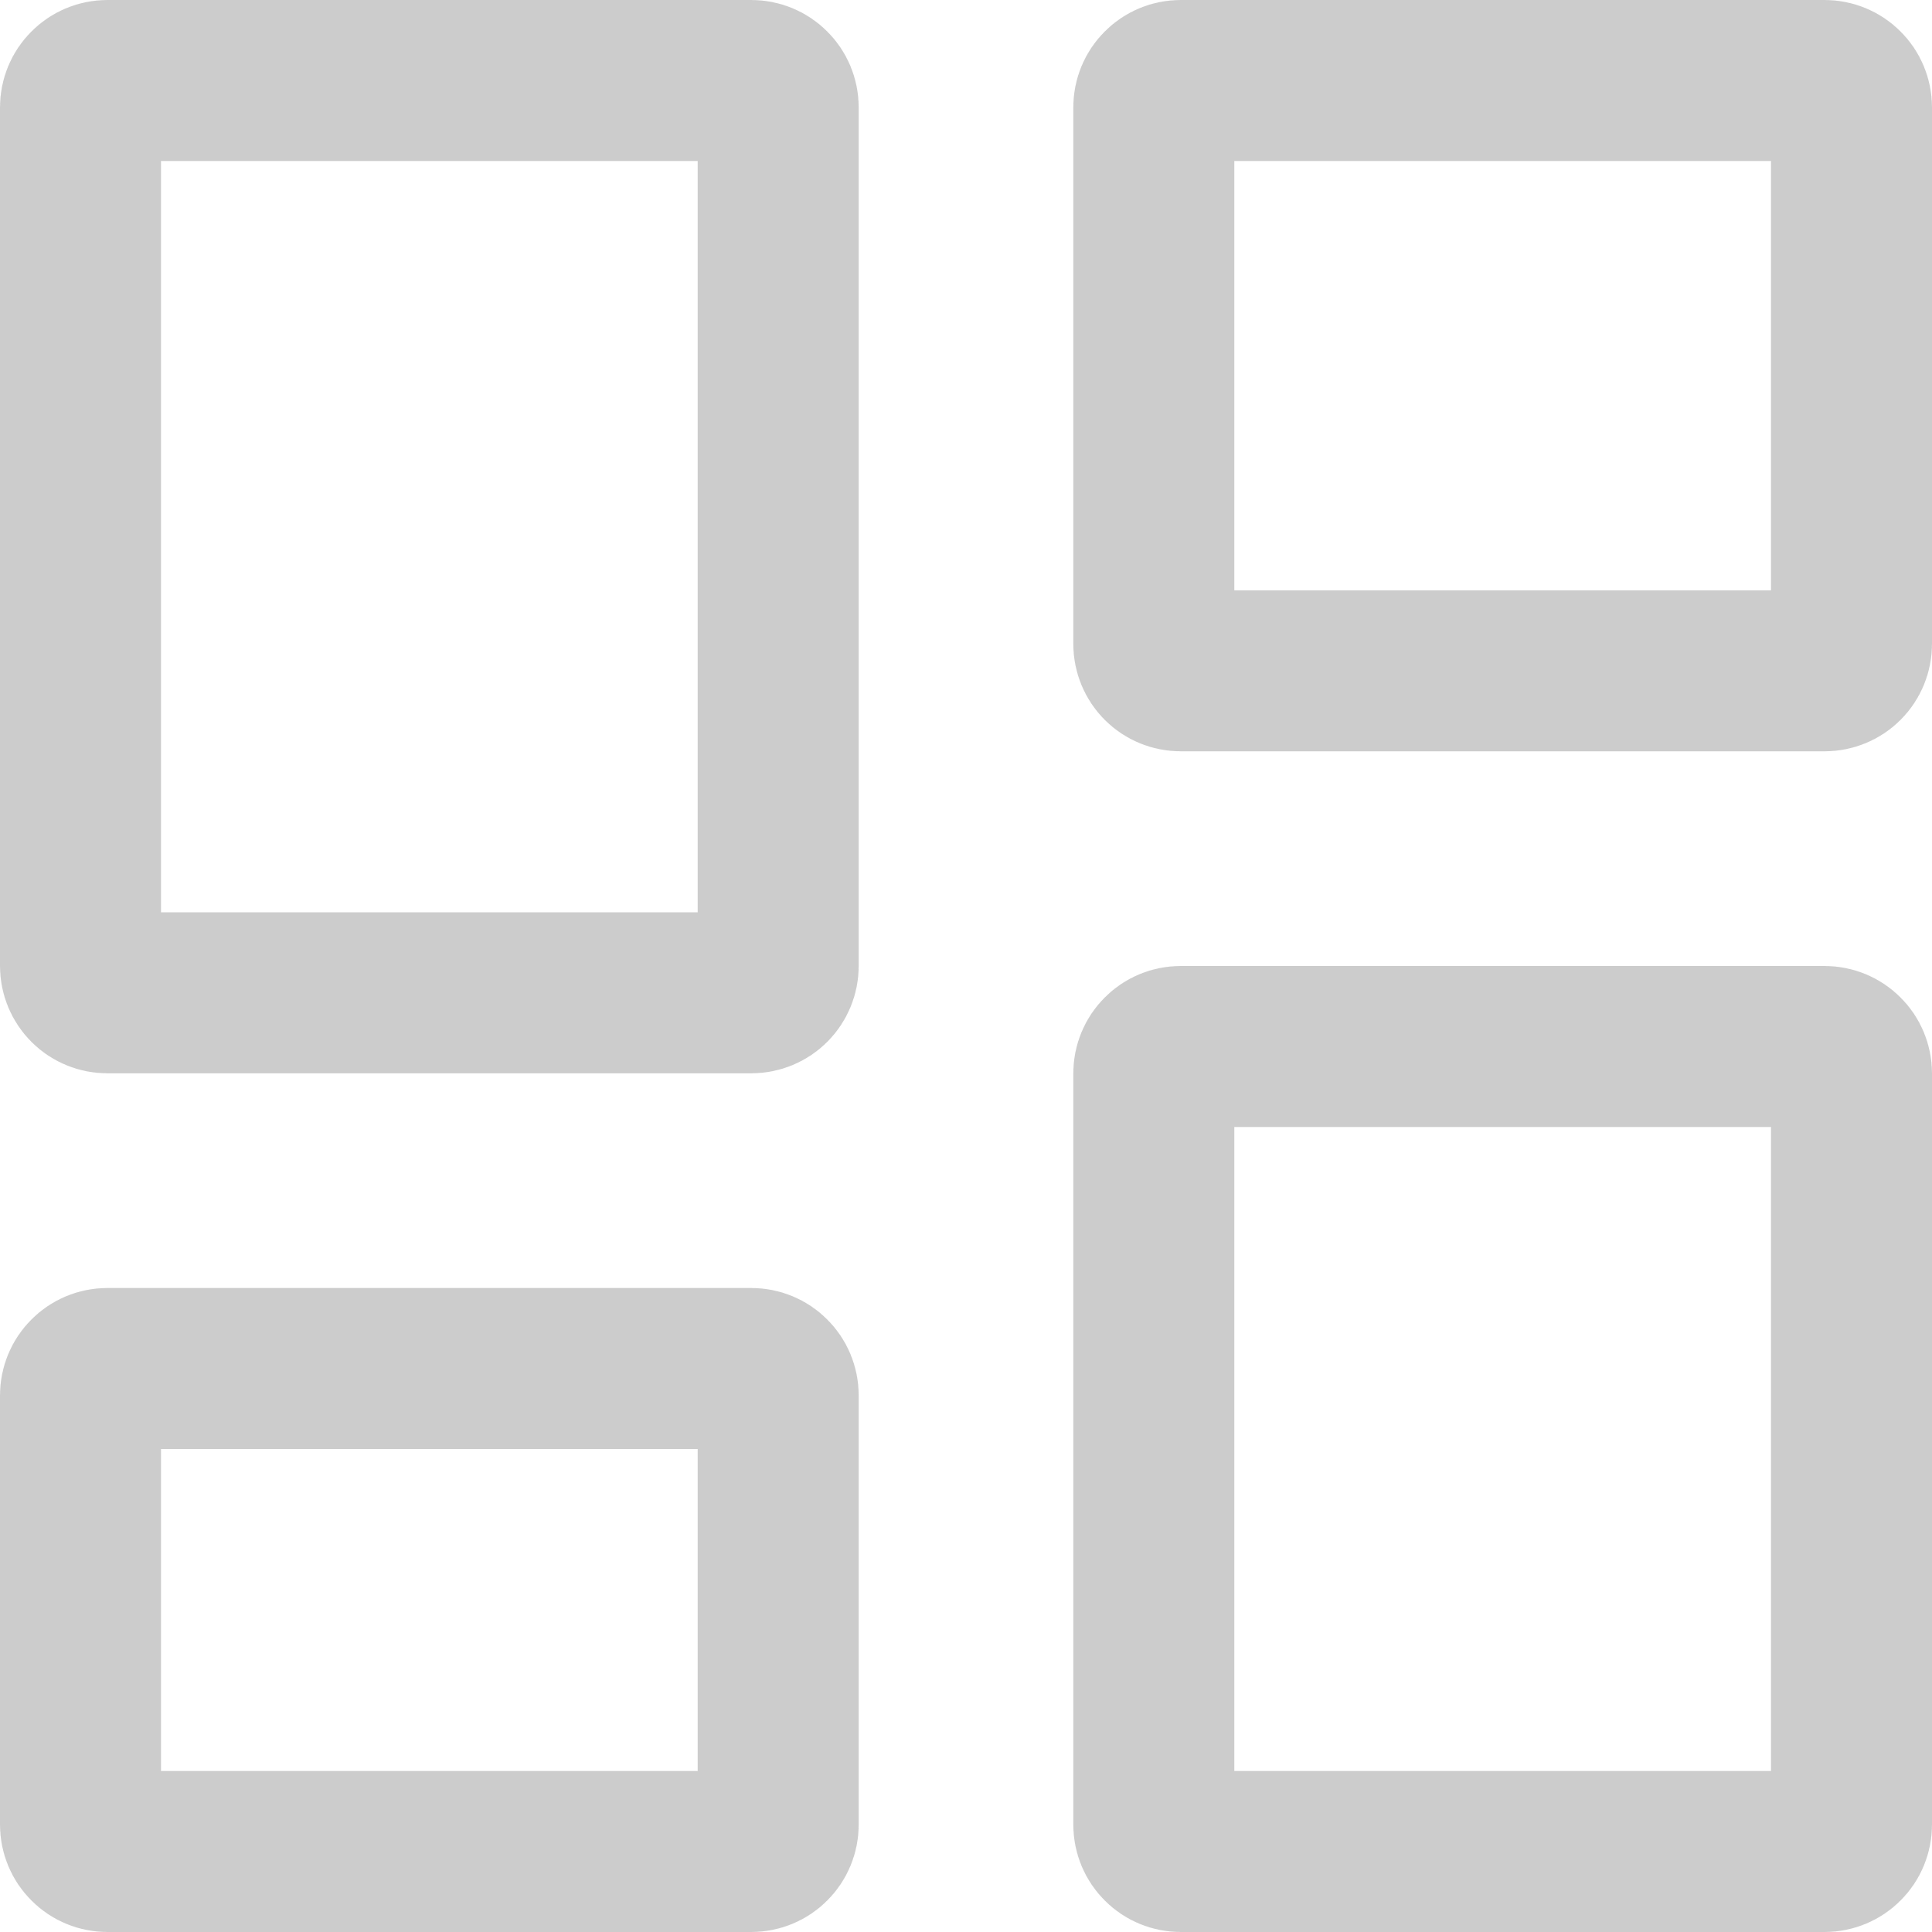 <svg width="24" height="24" viewBox="0 0 24 24" fill="none" xmlns="http://www.w3.org/2000/svg">
<path d="M9.333 12.333H1.333C1.245 12.333 1.16 12.298 1.098 12.236C1.035 12.173 1 12.088 1 12V1.333C1 1.245 1.035 1.16 1.098 1.098C1.16 1.035 1.245 1 1.333 1H9.333C9.422 1 9.507 1.035 9.569 1.098C9.632 1.16 9.667 1.245 9.667 1.333V12C9.667 12.088 9.632 12.173 9.569 12.236C9.507 12.298 9.422 12.333 9.333 12.333ZM1.098 22.902C1.035 22.84 1 22.755 1 22.667V17.333C1 17.245 1.035 17.16 1.098 17.098C1.16 17.035 1.245 17 1.333 17H9.333C9.422 17 9.507 17.035 9.569 17.098C9.632 17.16 9.667 17.245 9.667 17.333V22.667C9.667 22.755 9.632 22.84 9.569 22.902C9.507 22.965 9.422 23 9.333 23H1.333C1.245 23 1.16 22.965 1.098 22.902ZM14.431 22.902C14.368 22.84 14.333 22.755 14.333 22.667V13.333C14.333 13.245 14.368 13.16 14.431 13.098C14.493 13.035 14.578 13 14.667 13H22.667C22.755 13 22.84 13.035 22.902 13.098C22.965 13.16 23 13.245 23 13.333V22.667C23 22.755 22.965 22.84 22.902 22.902C22.84 22.965 22.755 23 22.667 23H14.667C14.578 23 14.493 22.965 14.431 22.902ZM22.667 8.333H14.667C14.578 8.333 14.493 8.298 14.431 8.236C14.368 8.173 14.333 8.088 14.333 8V1.333C14.333 1.245 14.368 1.16 14.431 1.098C14.493 1.035 14.578 1 14.667 1H22.667C22.755 1 22.84 1.035 22.902 1.098C22.965 1.16 23 1.245 23 1.333V8C23 8.088 22.965 8.173 22.902 8.236C22.84 8.298 22.755 8.333 22.667 8.333Z" stroke="#CCCCCC" stroke-width="2"/>
</svg>
